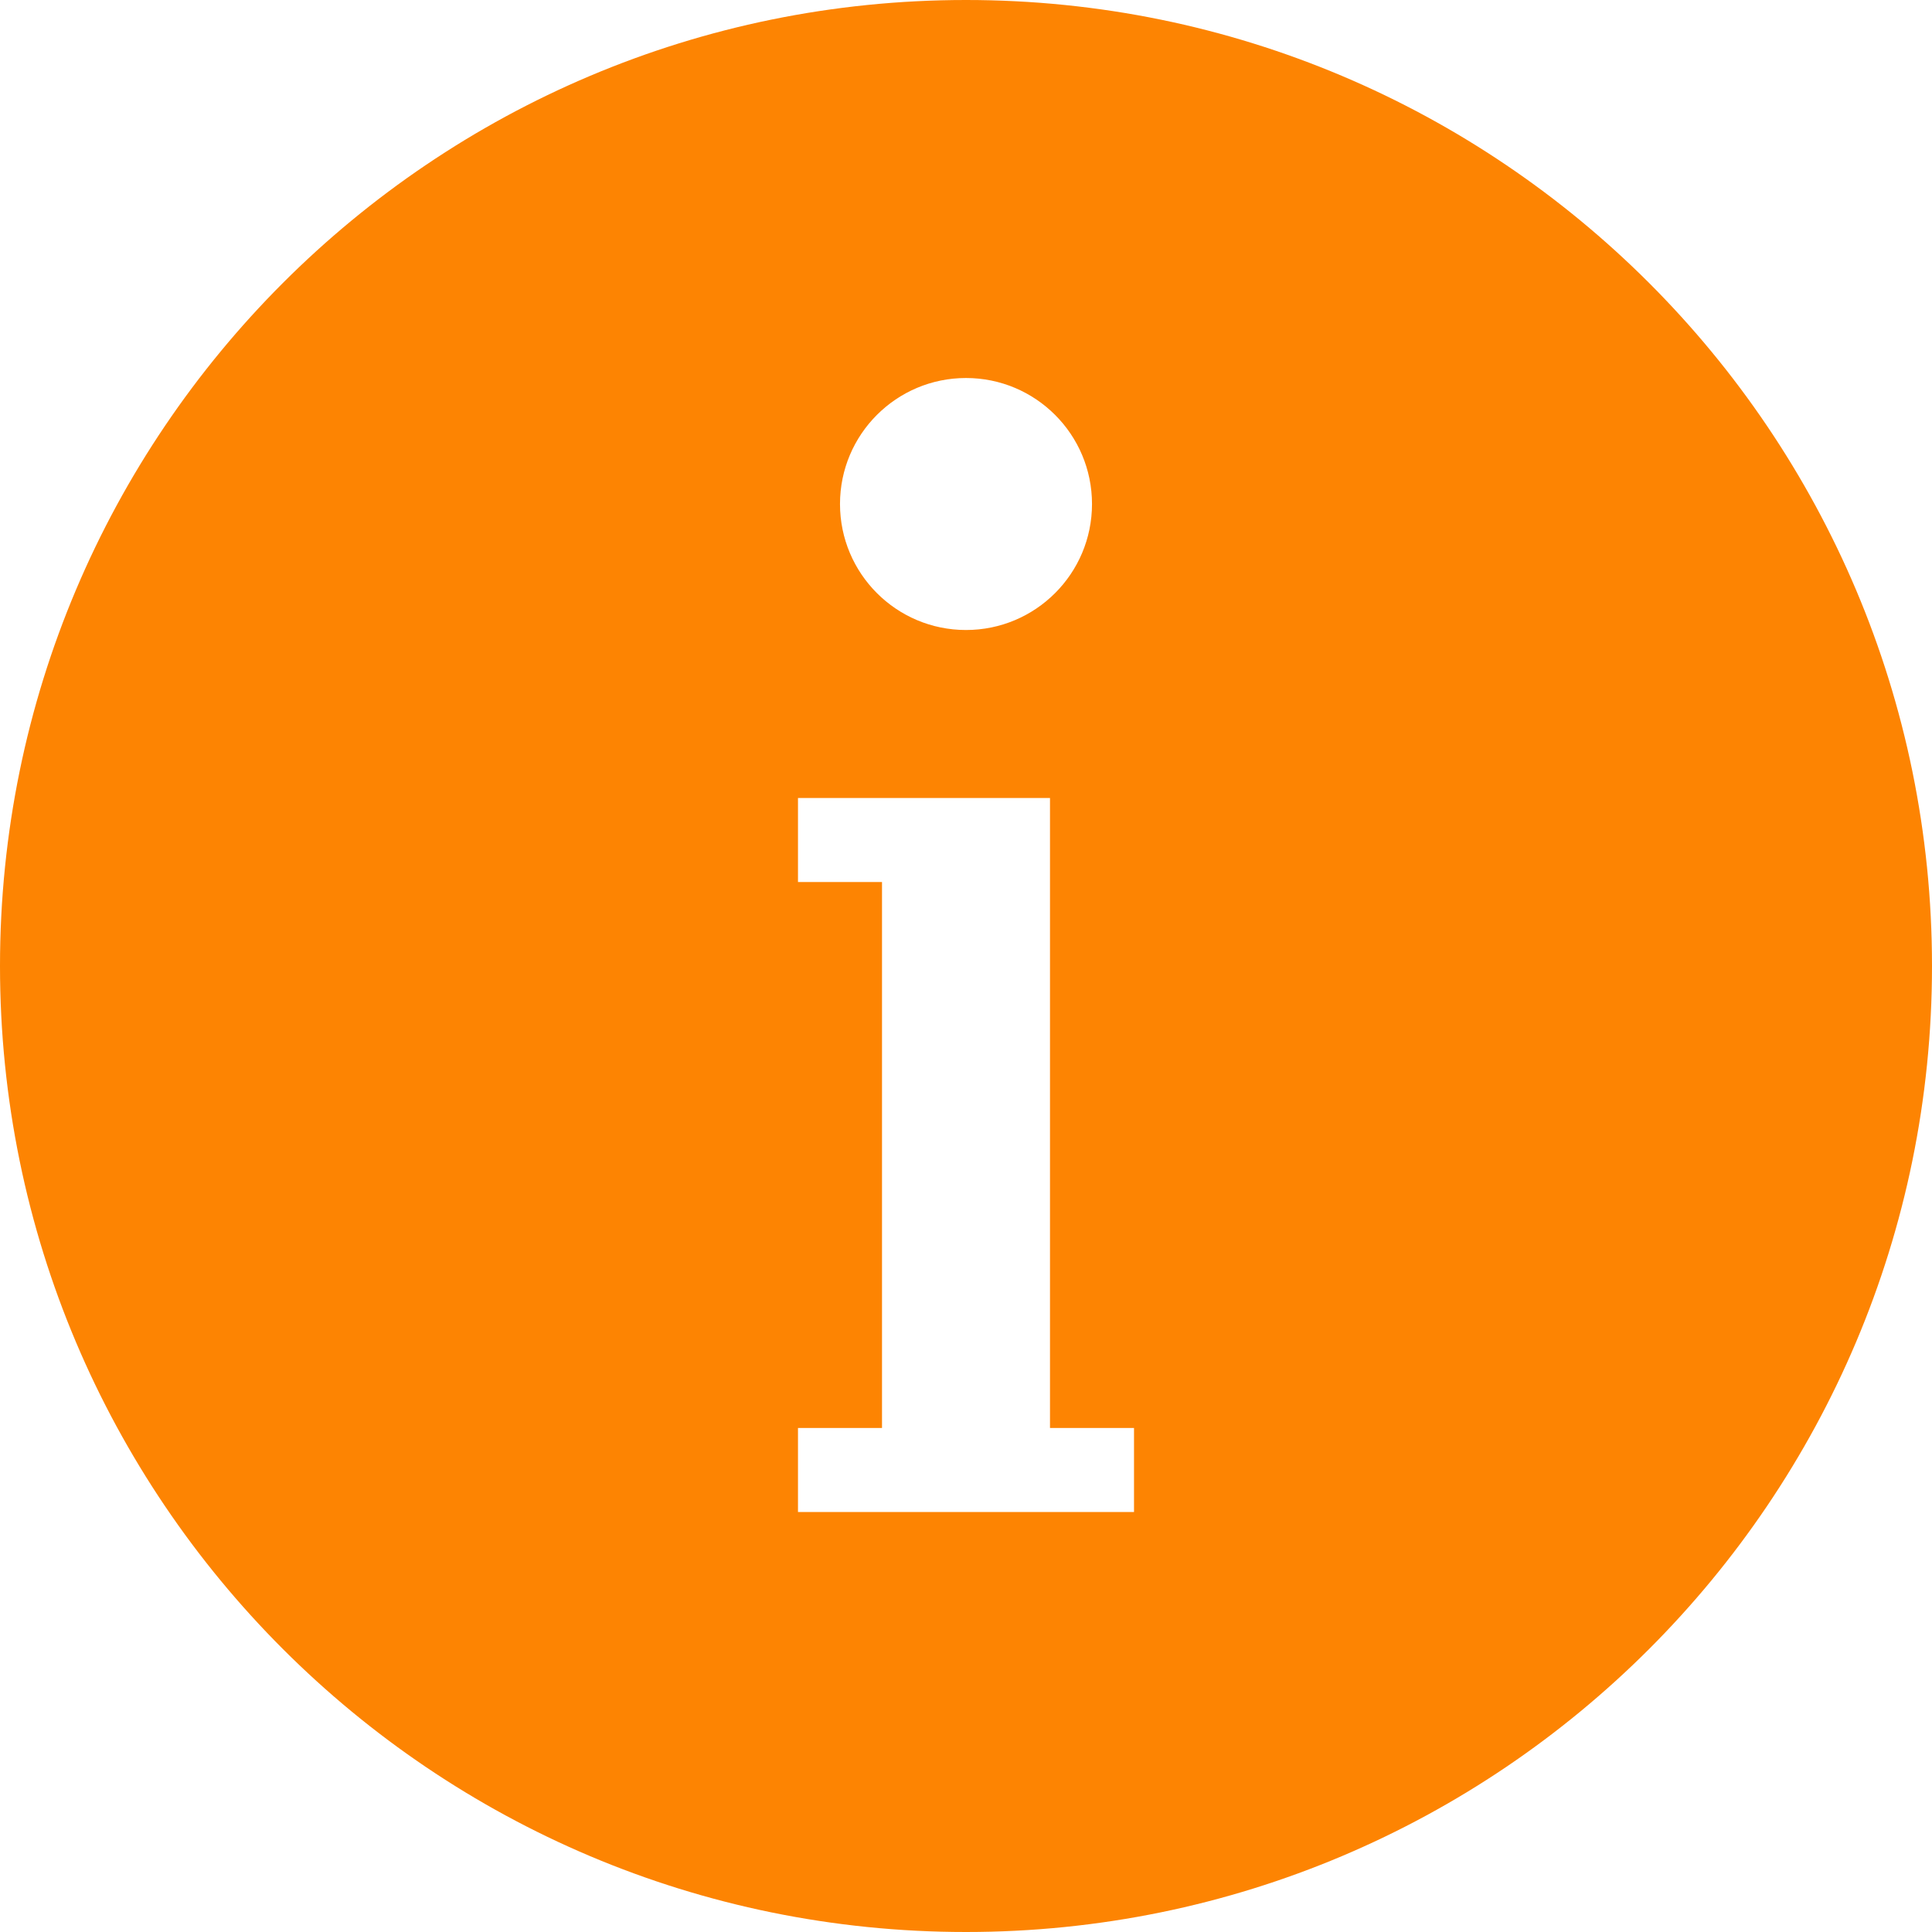 <svg width="55" height="55" viewBox="0 0 55 55" fill="none" xmlns="http://www.w3.org/2000/svg">
<path d="M27.5 0C12.312 0 0 12.312 0 27.5C0 42.688 12.312 55 27.5 55C42.688 55 55 42.688 55 27.5C55 12.312 42.688 0 27.5 0ZM27.5 10.761C29.481 10.761 31.087 12.367 31.087 14.348C31.087 16.329 29.481 17.935 27.5 17.935C25.519 17.935 23.913 16.329 23.913 14.348C23.913 12.367 25.519 10.761 27.5 10.761ZM32.283 43.044H29.891H25.109H22.717V40.652H25.109V25.109H22.717V22.717H25.109H29.891V25.109V40.652H32.283V43.044Z" fill="#FD8402"/>
</svg>
